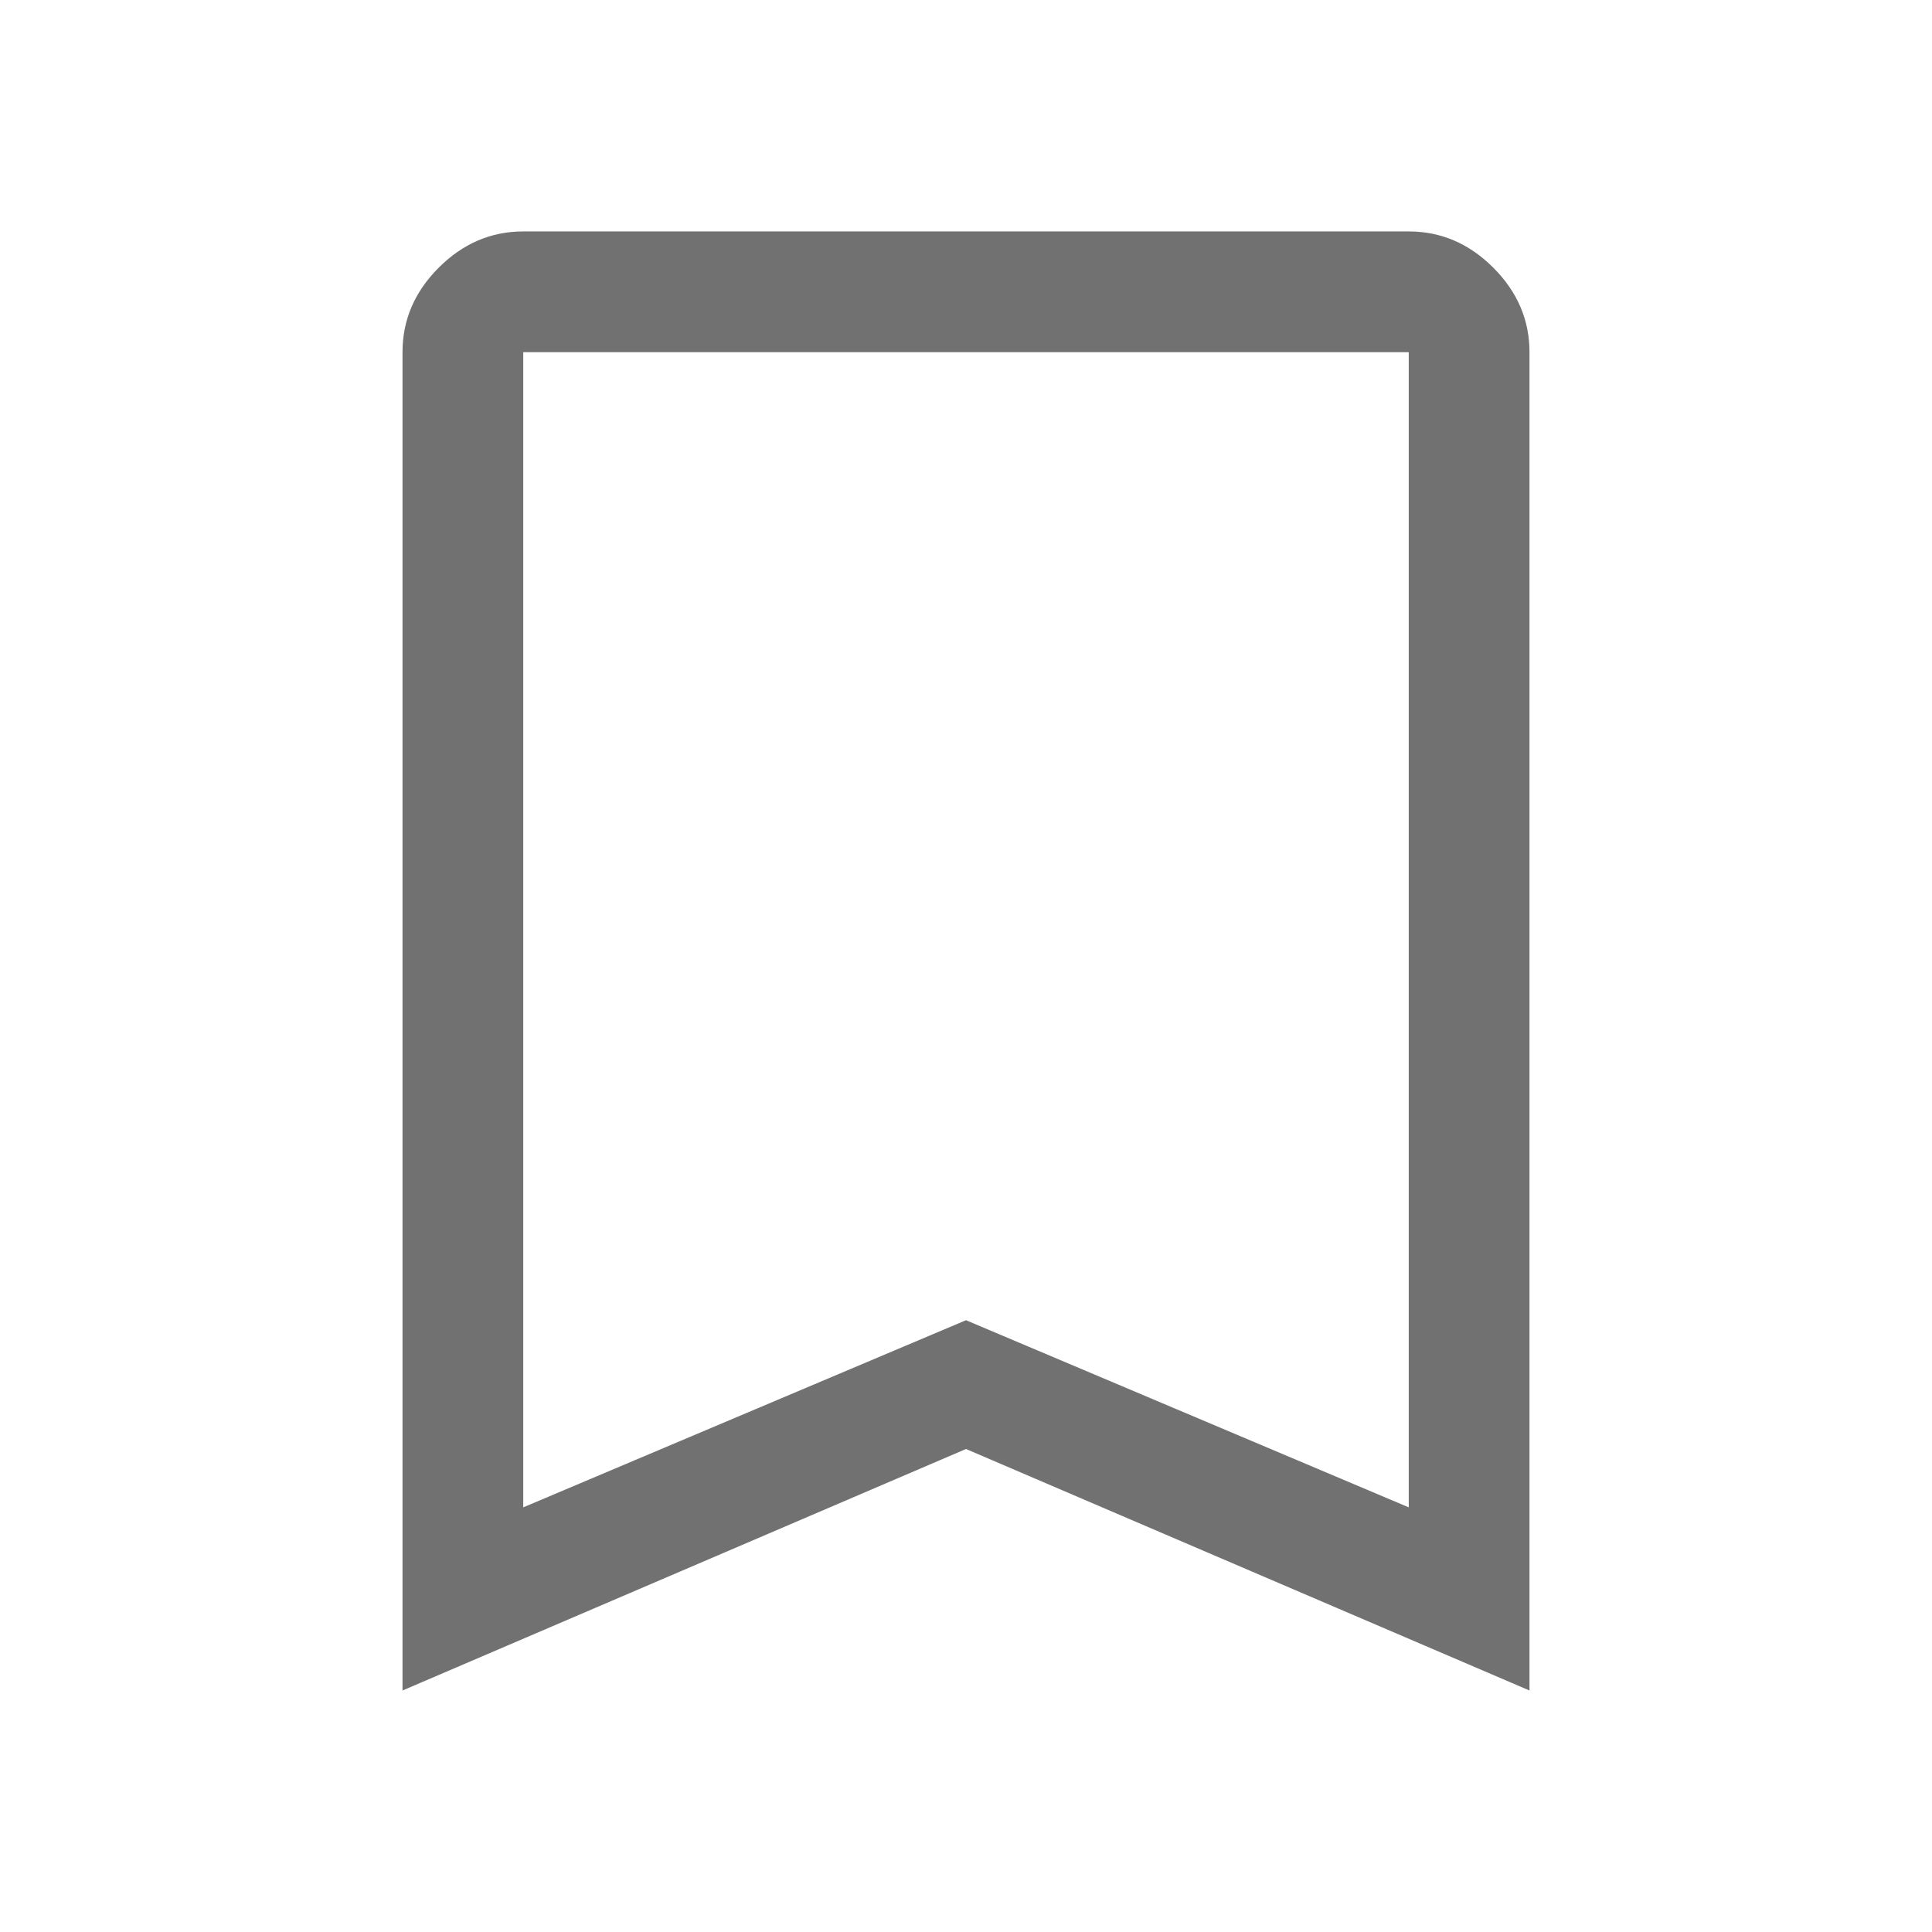 <svg width="53" height="53" viewBox="0 0 53 53" fill="none" xmlns="http://www.w3.org/2000/svg">
<path d="M11.042 46.375V9.661C11.042 8.778 11.373 8.005 12.035 7.343C12.698 6.68 13.471 6.349 14.354 6.349H38.646C39.529 6.349 40.302 6.68 40.965 7.343C41.627 8.005 41.958 8.778 41.958 9.661V46.375L26.5 39.75L11.042 46.375ZM14.354 41.351L26.5 36.217L38.646 41.351V9.661H14.354V41.351Z" fill="#717171"/>
</svg>
